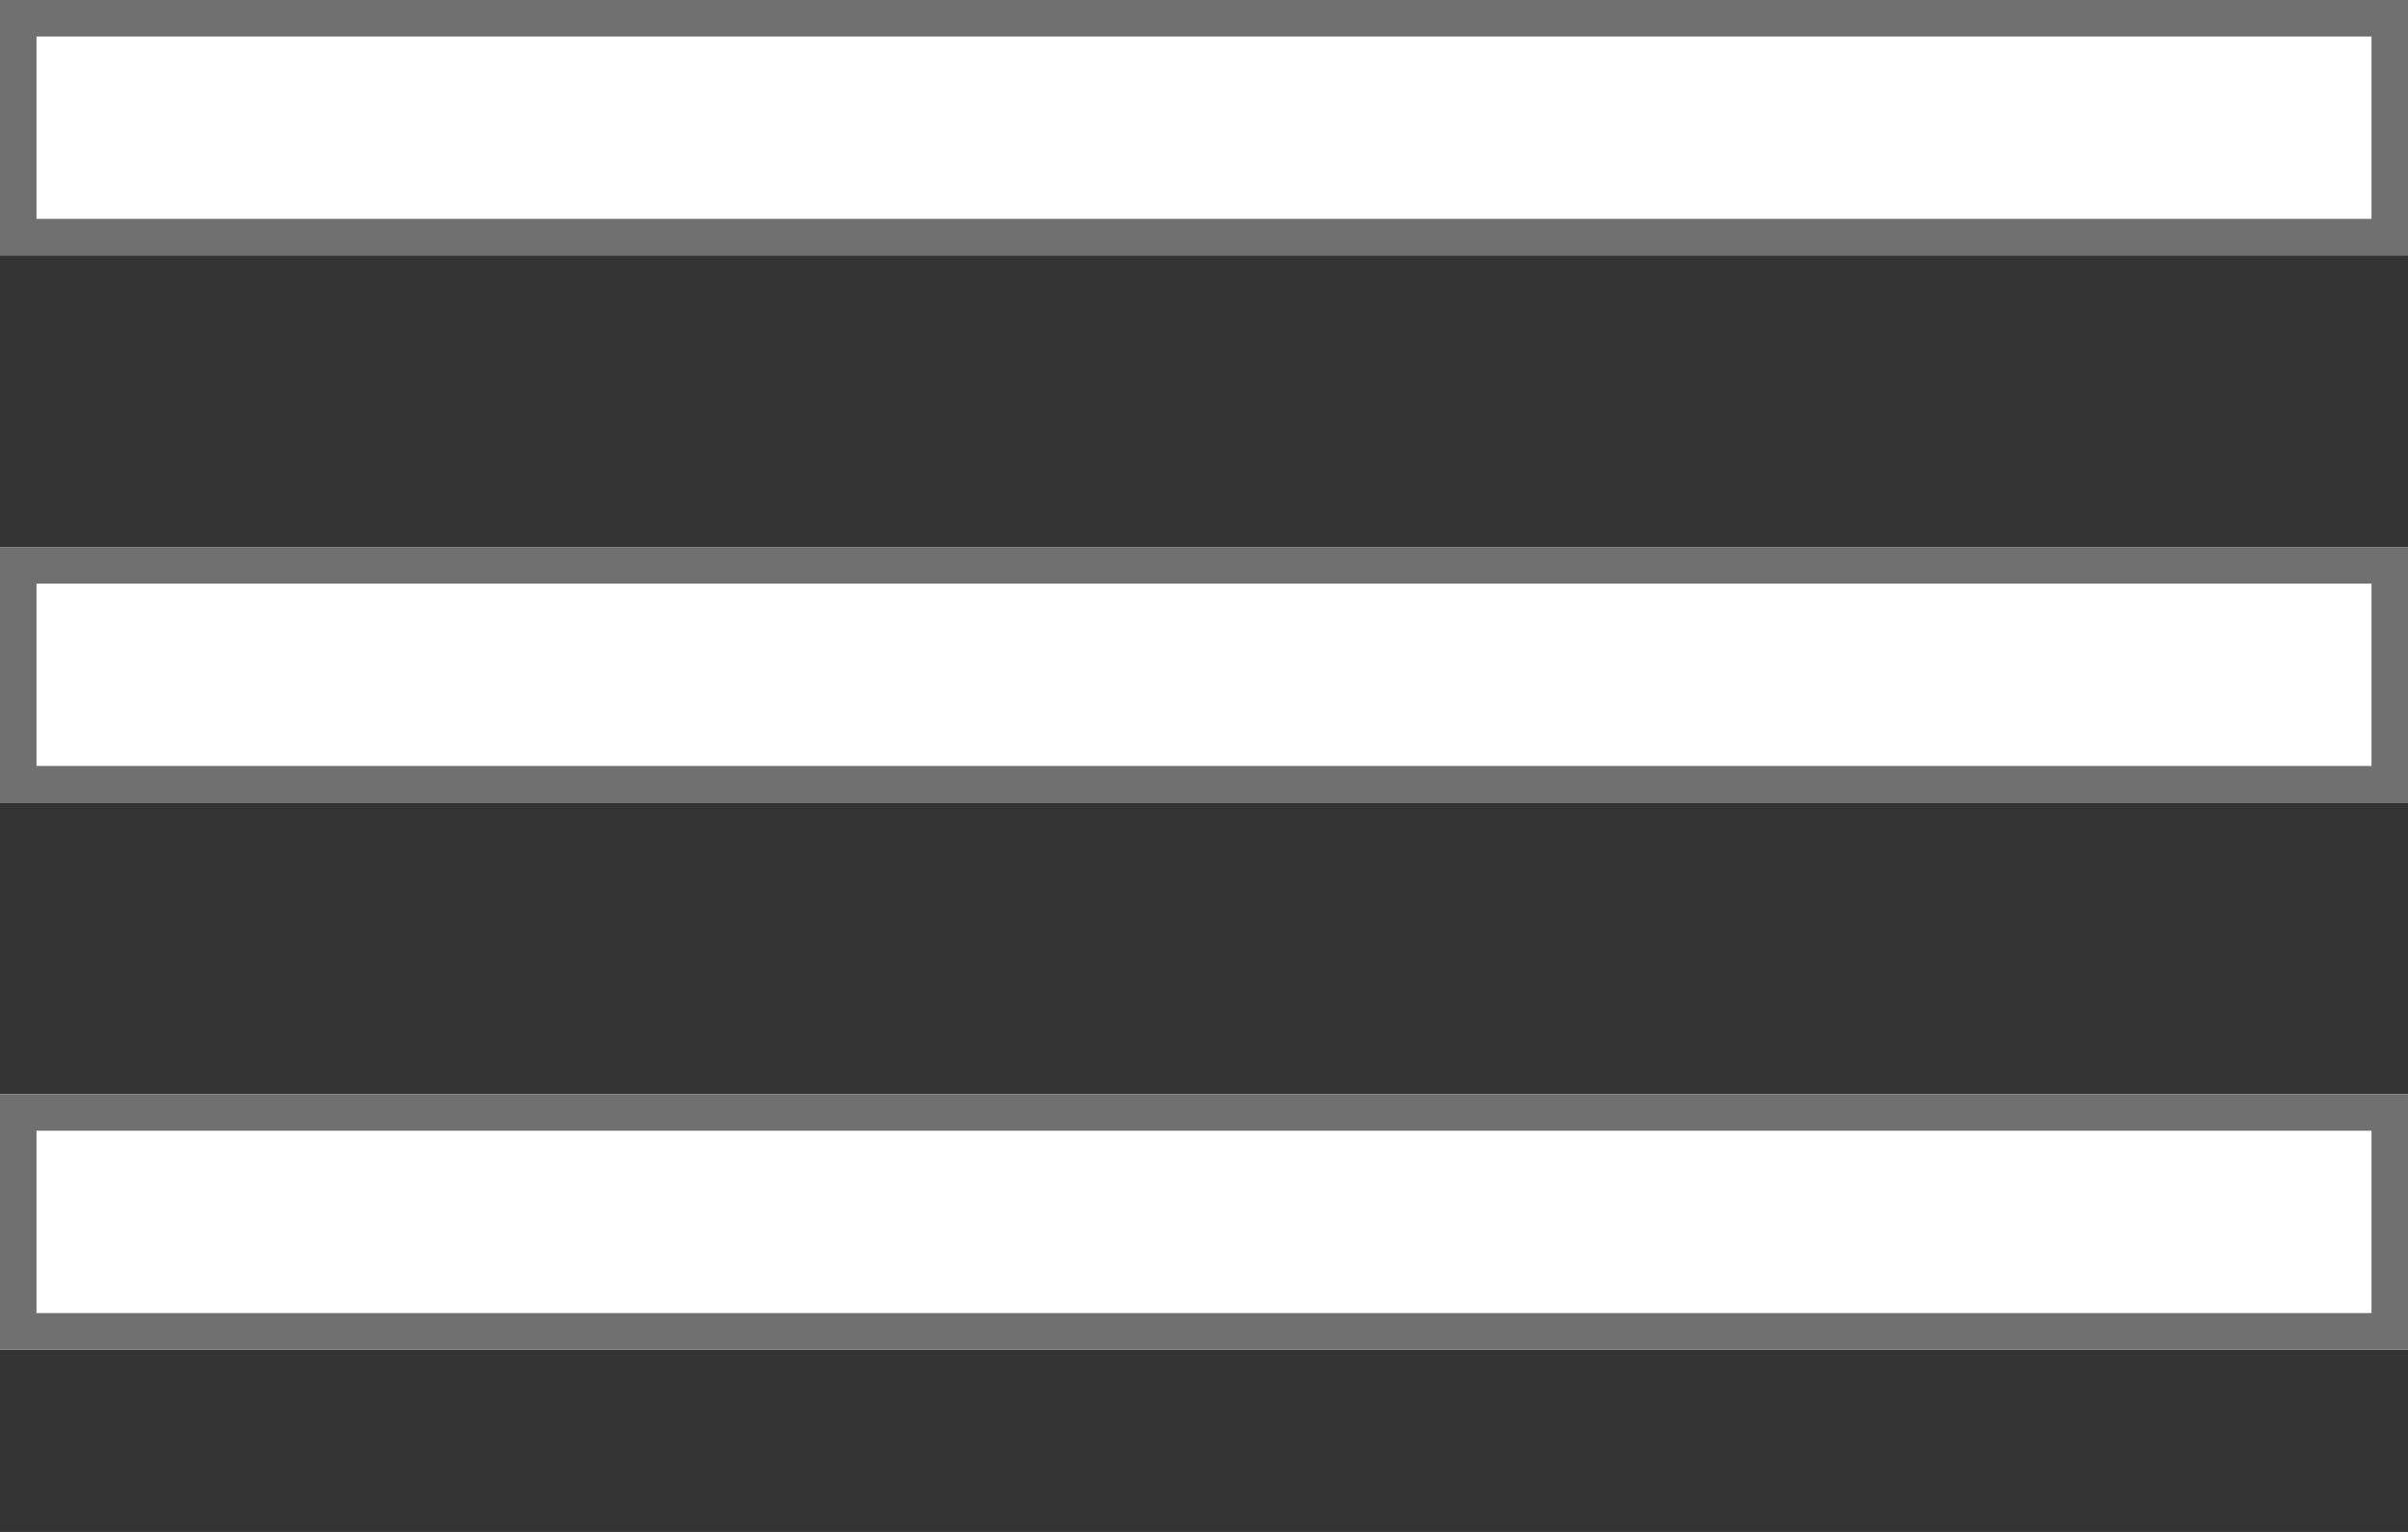 <svg id="Menu" xmlns="http://www.w3.org/2000/svg" xmlns:xlink="http://www.w3.org/1999/xlink" width="66" height="42" viewBox="0 0 66 42">
  <rect x="0" y="0" width="66" height="42" fill="#333333" stroke="none"/>
  <defs>
    <clipPath id="clip-path">
      <rect width="66" height="42" fill="none"/>
    </clipPath>
  </defs>
  <g id="Menu-2" data-name="Menu" clip-path="url(#clip-path)">
    <g transform="translate(-294 -17)">
      <g id="Rectangle_6" data-name="Rectangle 6" transform="translate(294 17)" fill="#fff" stroke="#707070" stroke-width="1">
        <rect width="66" height="7" stroke="none"/>
        <rect x="0.5" y="0.5" width="65" height="6" fill="none"/>
      </g>
    </g>
    <g transform="translate(-294 -2)">
      <g id="Rectangle_6-2" data-name="Rectangle 6" transform="translate(294 17)" fill="#fff" stroke="#707070" stroke-width="1">
        <rect width="66" height="7" stroke="none"/>
        <rect x="0.5" y="0.5" width="65" height="6" fill="none"/>
      </g>
    </g>
    <g transform="translate(-294 13)">
      <g id="Rectangle_6-3" data-name="Rectangle 6" transform="translate(294 17)" fill="#fff" stroke="#707070" stroke-width="1">
        <rect width="66" height="7" stroke="none"/>
        <rect x="0.5" y="0.5" width="65" height="6" fill="none"/>
      </g>
    </g>
  </g>
</svg>
